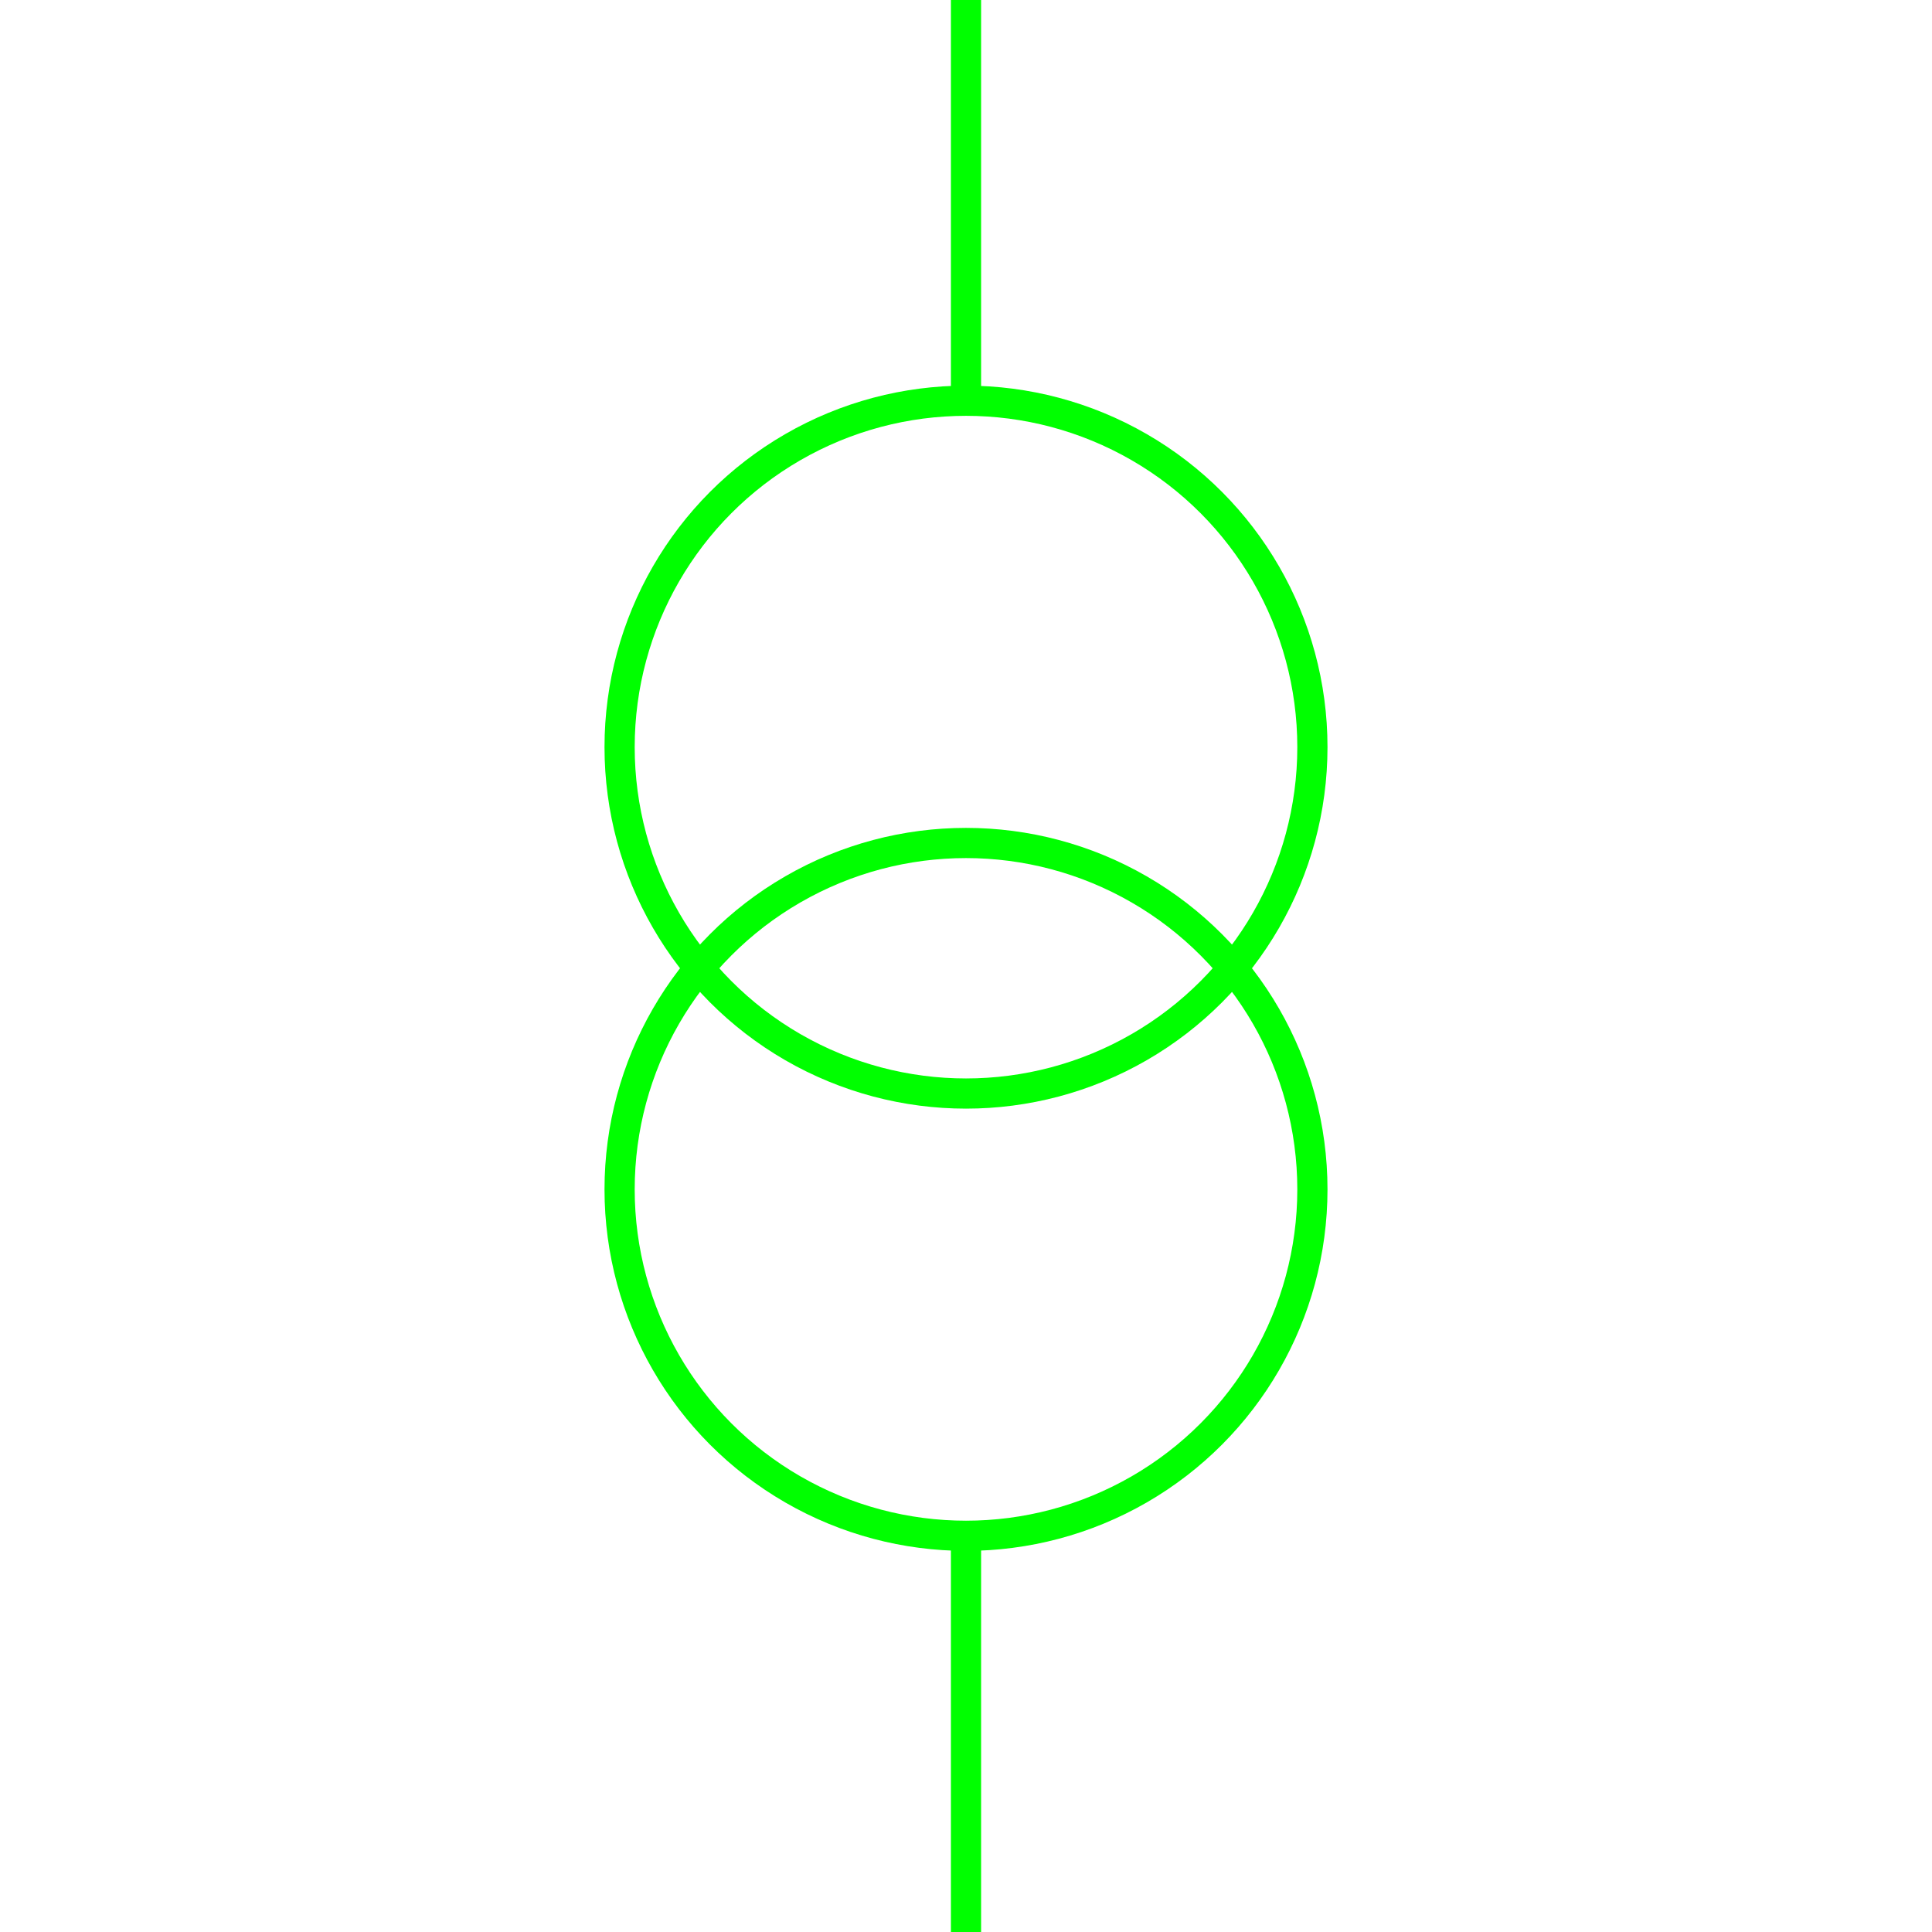 <?xml version="1.0" encoding="utf-8"?>
<!-- Generator: Adobe Illustrator 22.1.0, SVG Export Plug-In . SVG Version: 6.00 Build 0)  -->
<svg version="1.1" id="图层_1" xmlns="http://www.w3.org/2000/svg" xmlns:xlink="http://www.w3.org/1999/xlink" x="0px" y="0px"
	 viewBox="0 0 256 256" style="enable-background:new 0 0 256 256;" preserveAspectRatio="none meet" width="256px" height="256px" xml:space="preserve">
<style type="text/css">
	.st0{fill:none;stroke:#FF0000;stroke-width:4;stroke-miterlimit:10;}
	.st1{fill:none;stroke:#00FF00;stroke-width:4;stroke-miterlimit:10;}
	.st2{fill:#00FF00;}
	.st3{fill:#FF0000;}
</style>
<g>
	<circle class="st1 canChangeStroke canChangeStrokeWidth" cx="128" cy="157.6" r="45.9"/>
	<circle class="st1 canChangeStroke canChangeStrokeWidth" cx="128" cy="99" r="45.9"/>
	<line class="st1 canChangeStroke canChangeStrokeWidth" x1="128" y1="0" x2="128" y2="52.5"/>
	<line class="st1 canChangeStroke canChangeStrokeWidth" x1="128" y1="203.5" x2="128" y2="256"/>
</g>
</svg>
